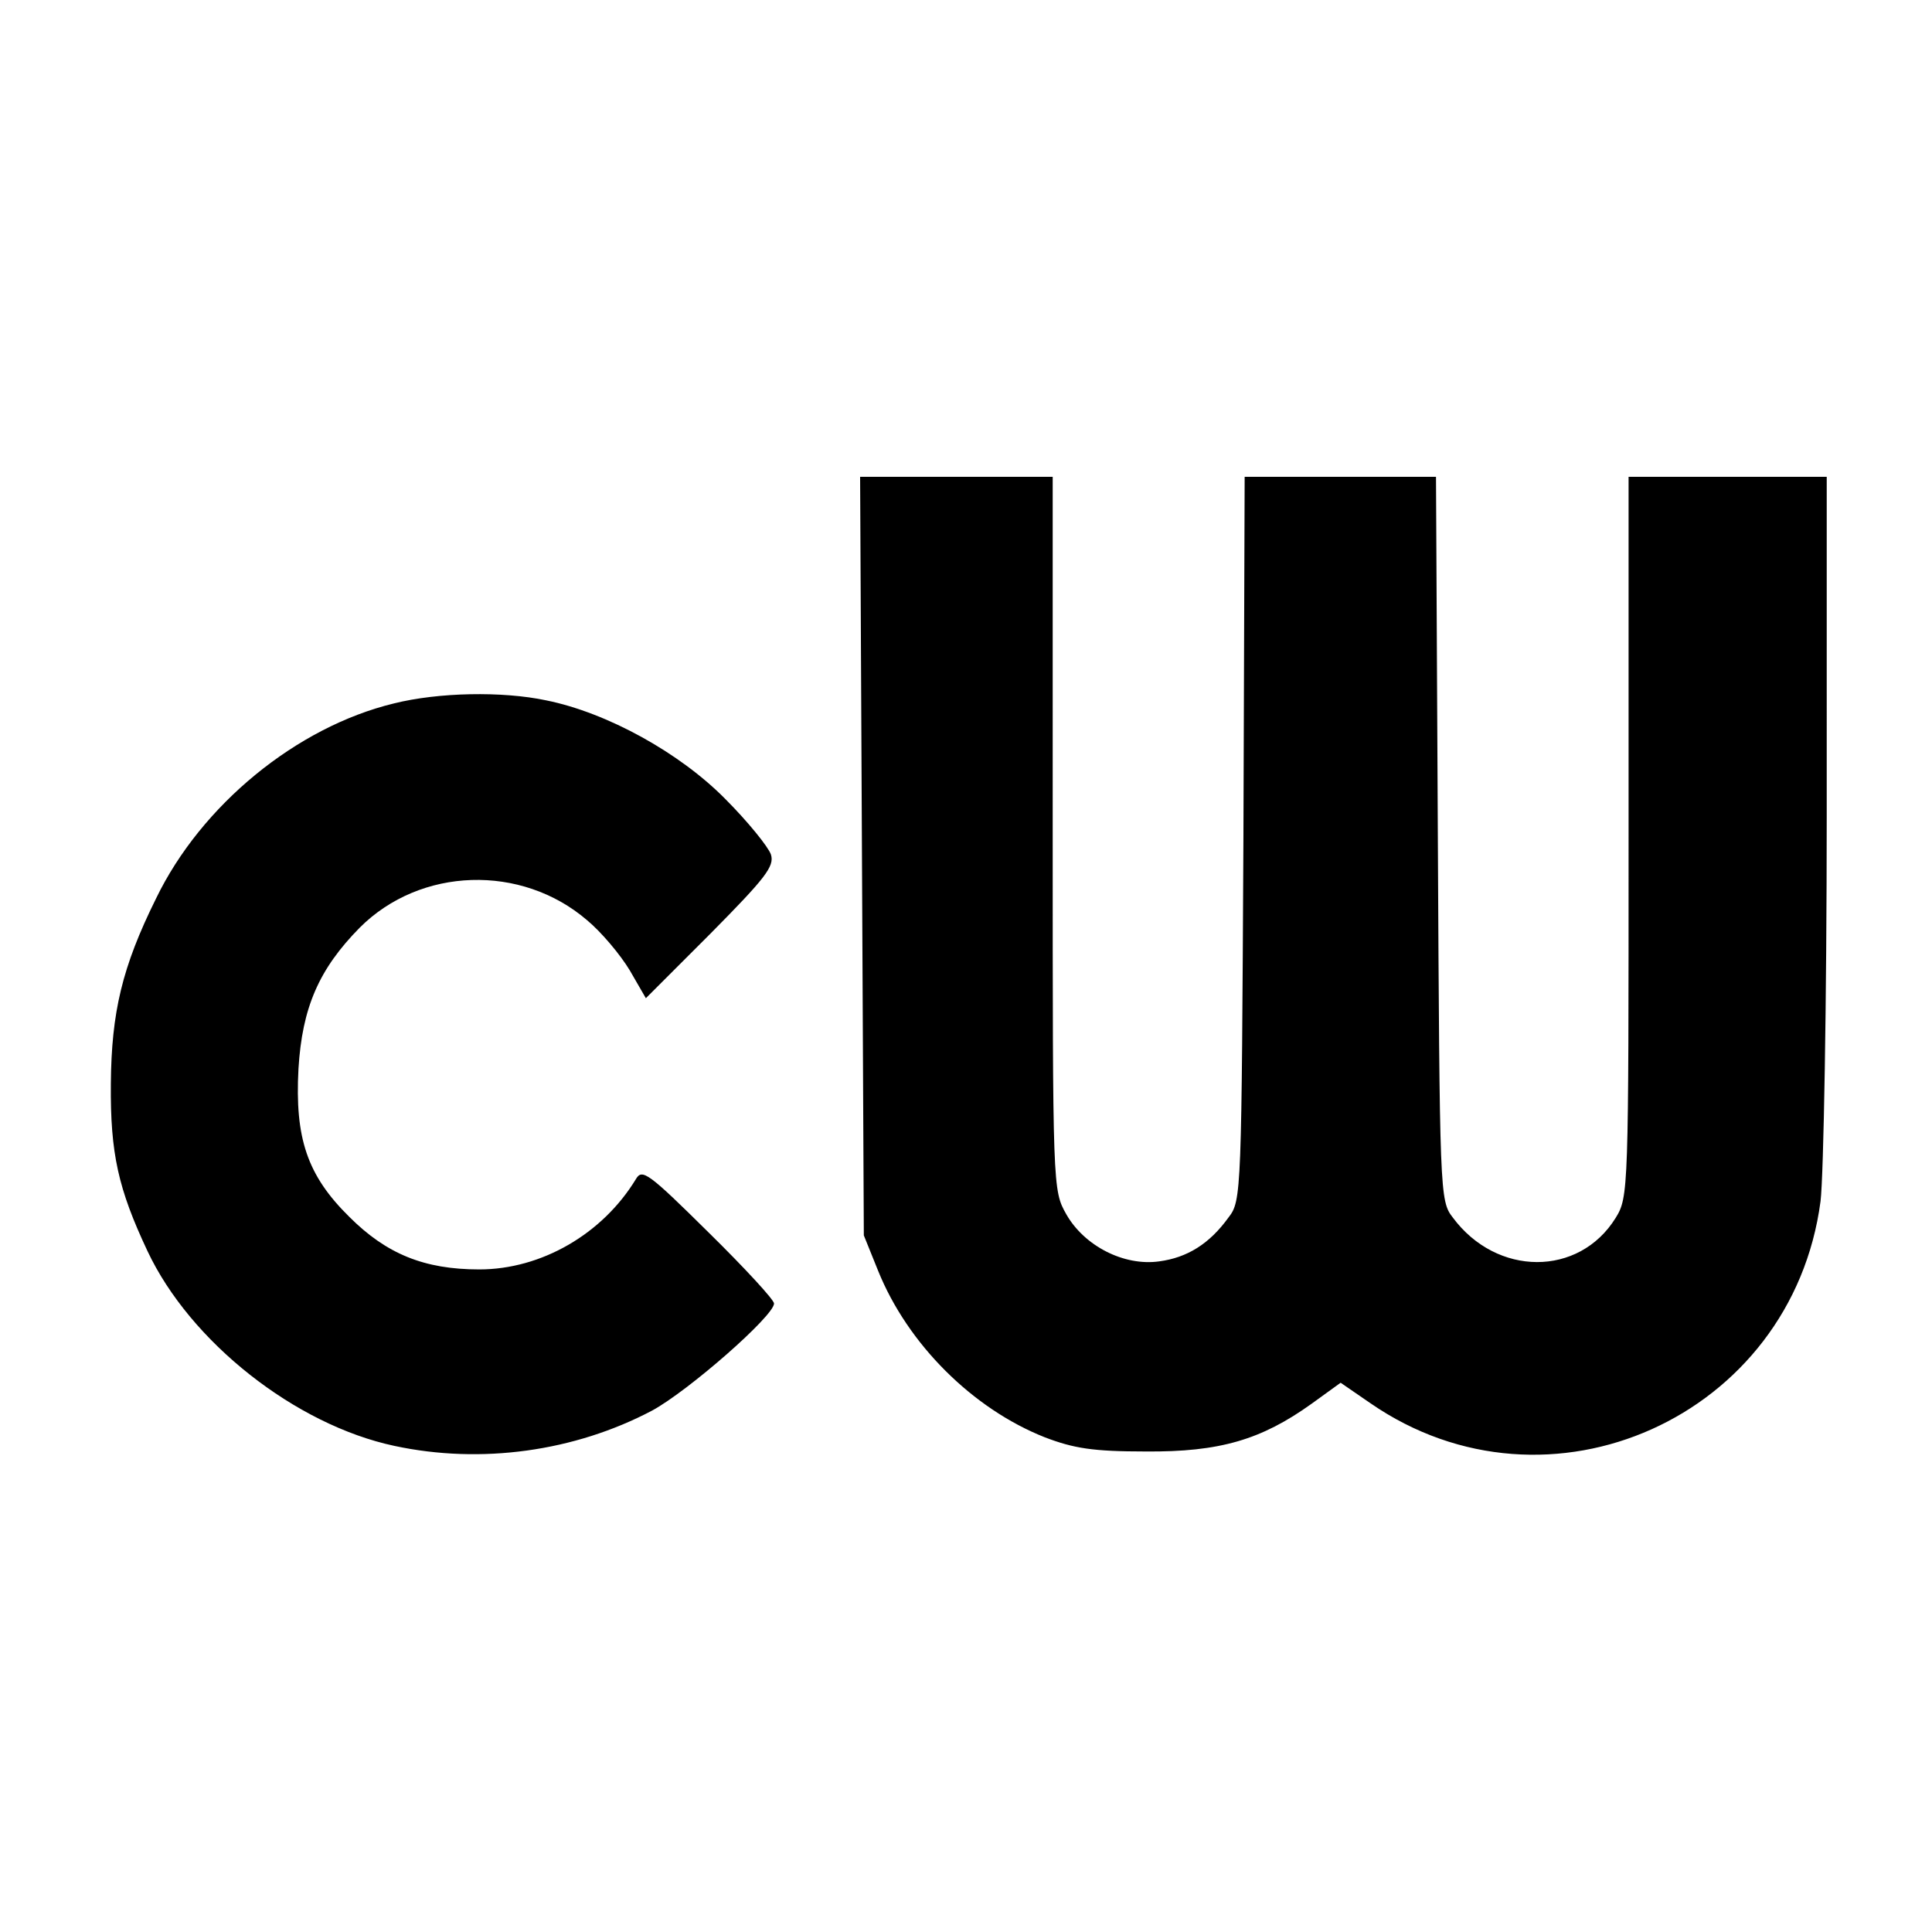 <svg version="1" xmlns="http://www.w3.org/2000/svg" width="416" height="416" viewBox="0 0 312 312"><path d="M139.2 138.2l.3 61.3 2.3 5.7c4.8 11.9 15.3 22.3 26.9 26.9 4.7 1.8 7.8 2.3 16.3 2.3 12 .1 18.7-1.9 26.8-7.7l4.7-3.4 4.8 3.3c28.8 19.9 68.1 2.2 72.7-32.6.5-4.1 1-32.1 1-62.3V77h-32v58.1c0 57.3 0 58.2-2.1 61.6-5.9 9.5-19.2 9.5-26.3-.1-2.1-2.7-2.1-3.9-2.4-61.2l-.3-58.4H201l-.2 58.4c-.3 57.3-.3 58.5-2.4 61.2-3.1 4.3-6.7 6.5-11.2 7.1-5.7.8-12.1-2.5-15-7.6-2.2-3.9-2.2-4.1-2.2-61.5V77h-31.1l.3 61.2zM63.6 113.6c-15.7 3.8-31.1 16.4-38.4 31.5-5.5 11.1-7.2 18.4-7.3 29.9-.1 11.3 1.2 17 5.9 27 6.9 14.7 23.9 28.1 39.9 31.5 14 3 29.1.9 41.6-5.7 5.9-3.2 19.7-15.3 19.7-17.3 0-.6-4.8-5.8-10.6-11.5-9.7-9.6-10.7-10.3-11.7-8.6-5.4 8.9-15.3 14.6-25.3 14.6-8.9 0-15-2.5-21-8.5-6.8-6.7-8.8-12.7-8.2-23.9.6-9.9 3.3-16.1 9.9-22.8 9.8-9.8 26.1-10.3 36.7-1.2 2.3 1.9 5.4 5.6 6.9 8.1l2.6 4.5 10.5-10.5c8.8-8.9 10.3-10.8 9.7-12.7-.4-1.2-3.7-5.3-7.4-9-7.3-7.4-19-13.9-28.9-15.9-7.1-1.5-17.4-1.3-24.6.5z"/></svg>